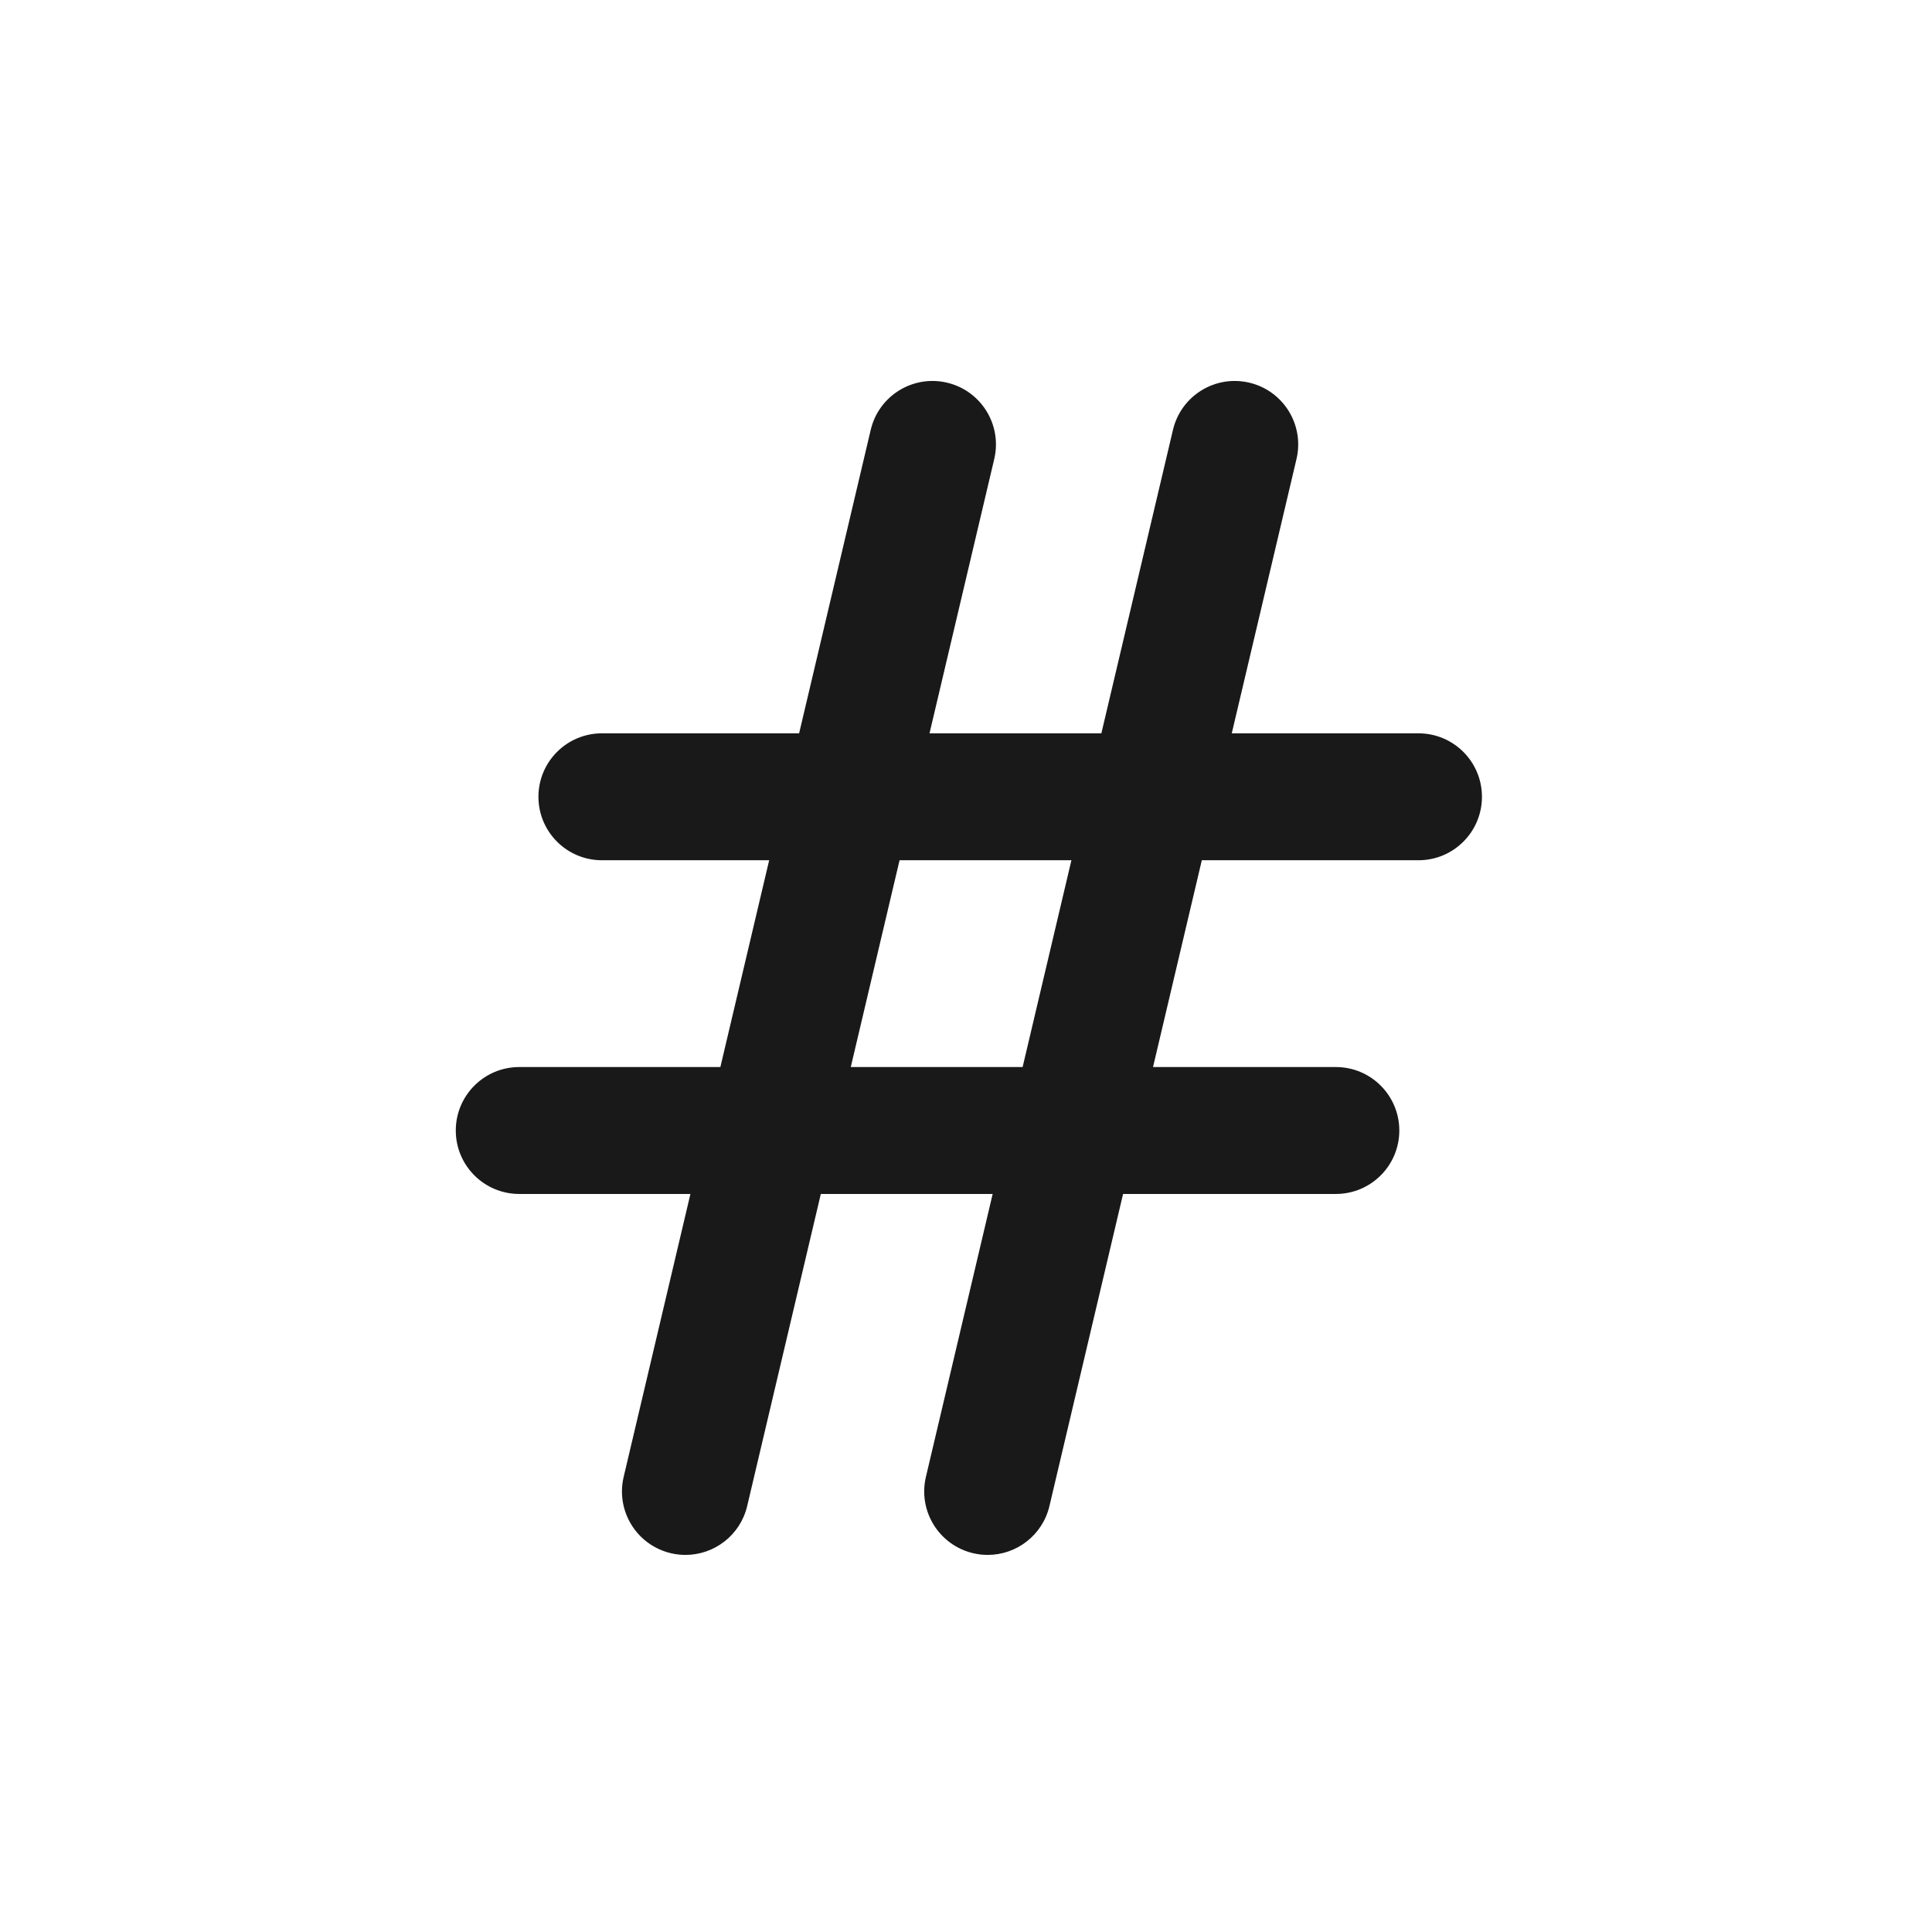 <svg width="284" height="284" viewBox="0 0 284 284" fill="none" xmlns="http://www.w3.org/2000/svg">
<path fill-rule="evenodd" clip-rule="evenodd" d="M181.067 107.798L190.583 67.472C191.766 62.458 188.66 57.434 183.647 56.251C178.63 55.068 173.608 58.173 172.424 63.188L161.898 107.798H152.072C151.268 113.942 151.272 120.259 150.466 126.455H157.496L150.323 156.853H125.061L132.234 126.455H150.466C151.272 120.259 151.268 113.942 152.072 107.798H136.636L146.152 67.472C147.335 62.458 144.23 57.434 139.215 56.251C134.2 55.068 129.177 58.173 127.994 63.188L117.468 107.798H88.478C83.326 107.798 79.149 111.974 79.149 117.126C79.149 122.278 83.326 126.455 88.478 126.455H113.066L105.893 156.853H76.329C71.177 156.853 67 161.03 67 166.182C67 171.334 71.177 175.51 76.329 175.51H101.491L91.678 217.097C90.494 222.11 93.6 227.135 98.614 228.318C99.335 228.488 100.055 228.569 100.765 228.569C104.993 228.569 108.822 225.675 109.835 221.381L120.659 175.51H145.92L136.107 217.096C134.924 222.11 138.03 227.135 143.043 228.318C143.764 228.488 144.485 228.569 145.194 228.569C149.422 228.569 153.252 225.675 154.266 221.382L165.09 175.51H196.368C201.52 175.51 205.696 171.334 205.696 166.182C205.696 161.03 201.52 156.853 196.368 156.853H169.492L176.665 126.455H208.516C213.668 126.455 217.844 122.278 217.844 117.126C217.844 111.974 213.668 107.798 208.516 107.798H181.067Z" fill="#1A1919"/>
</svg>
